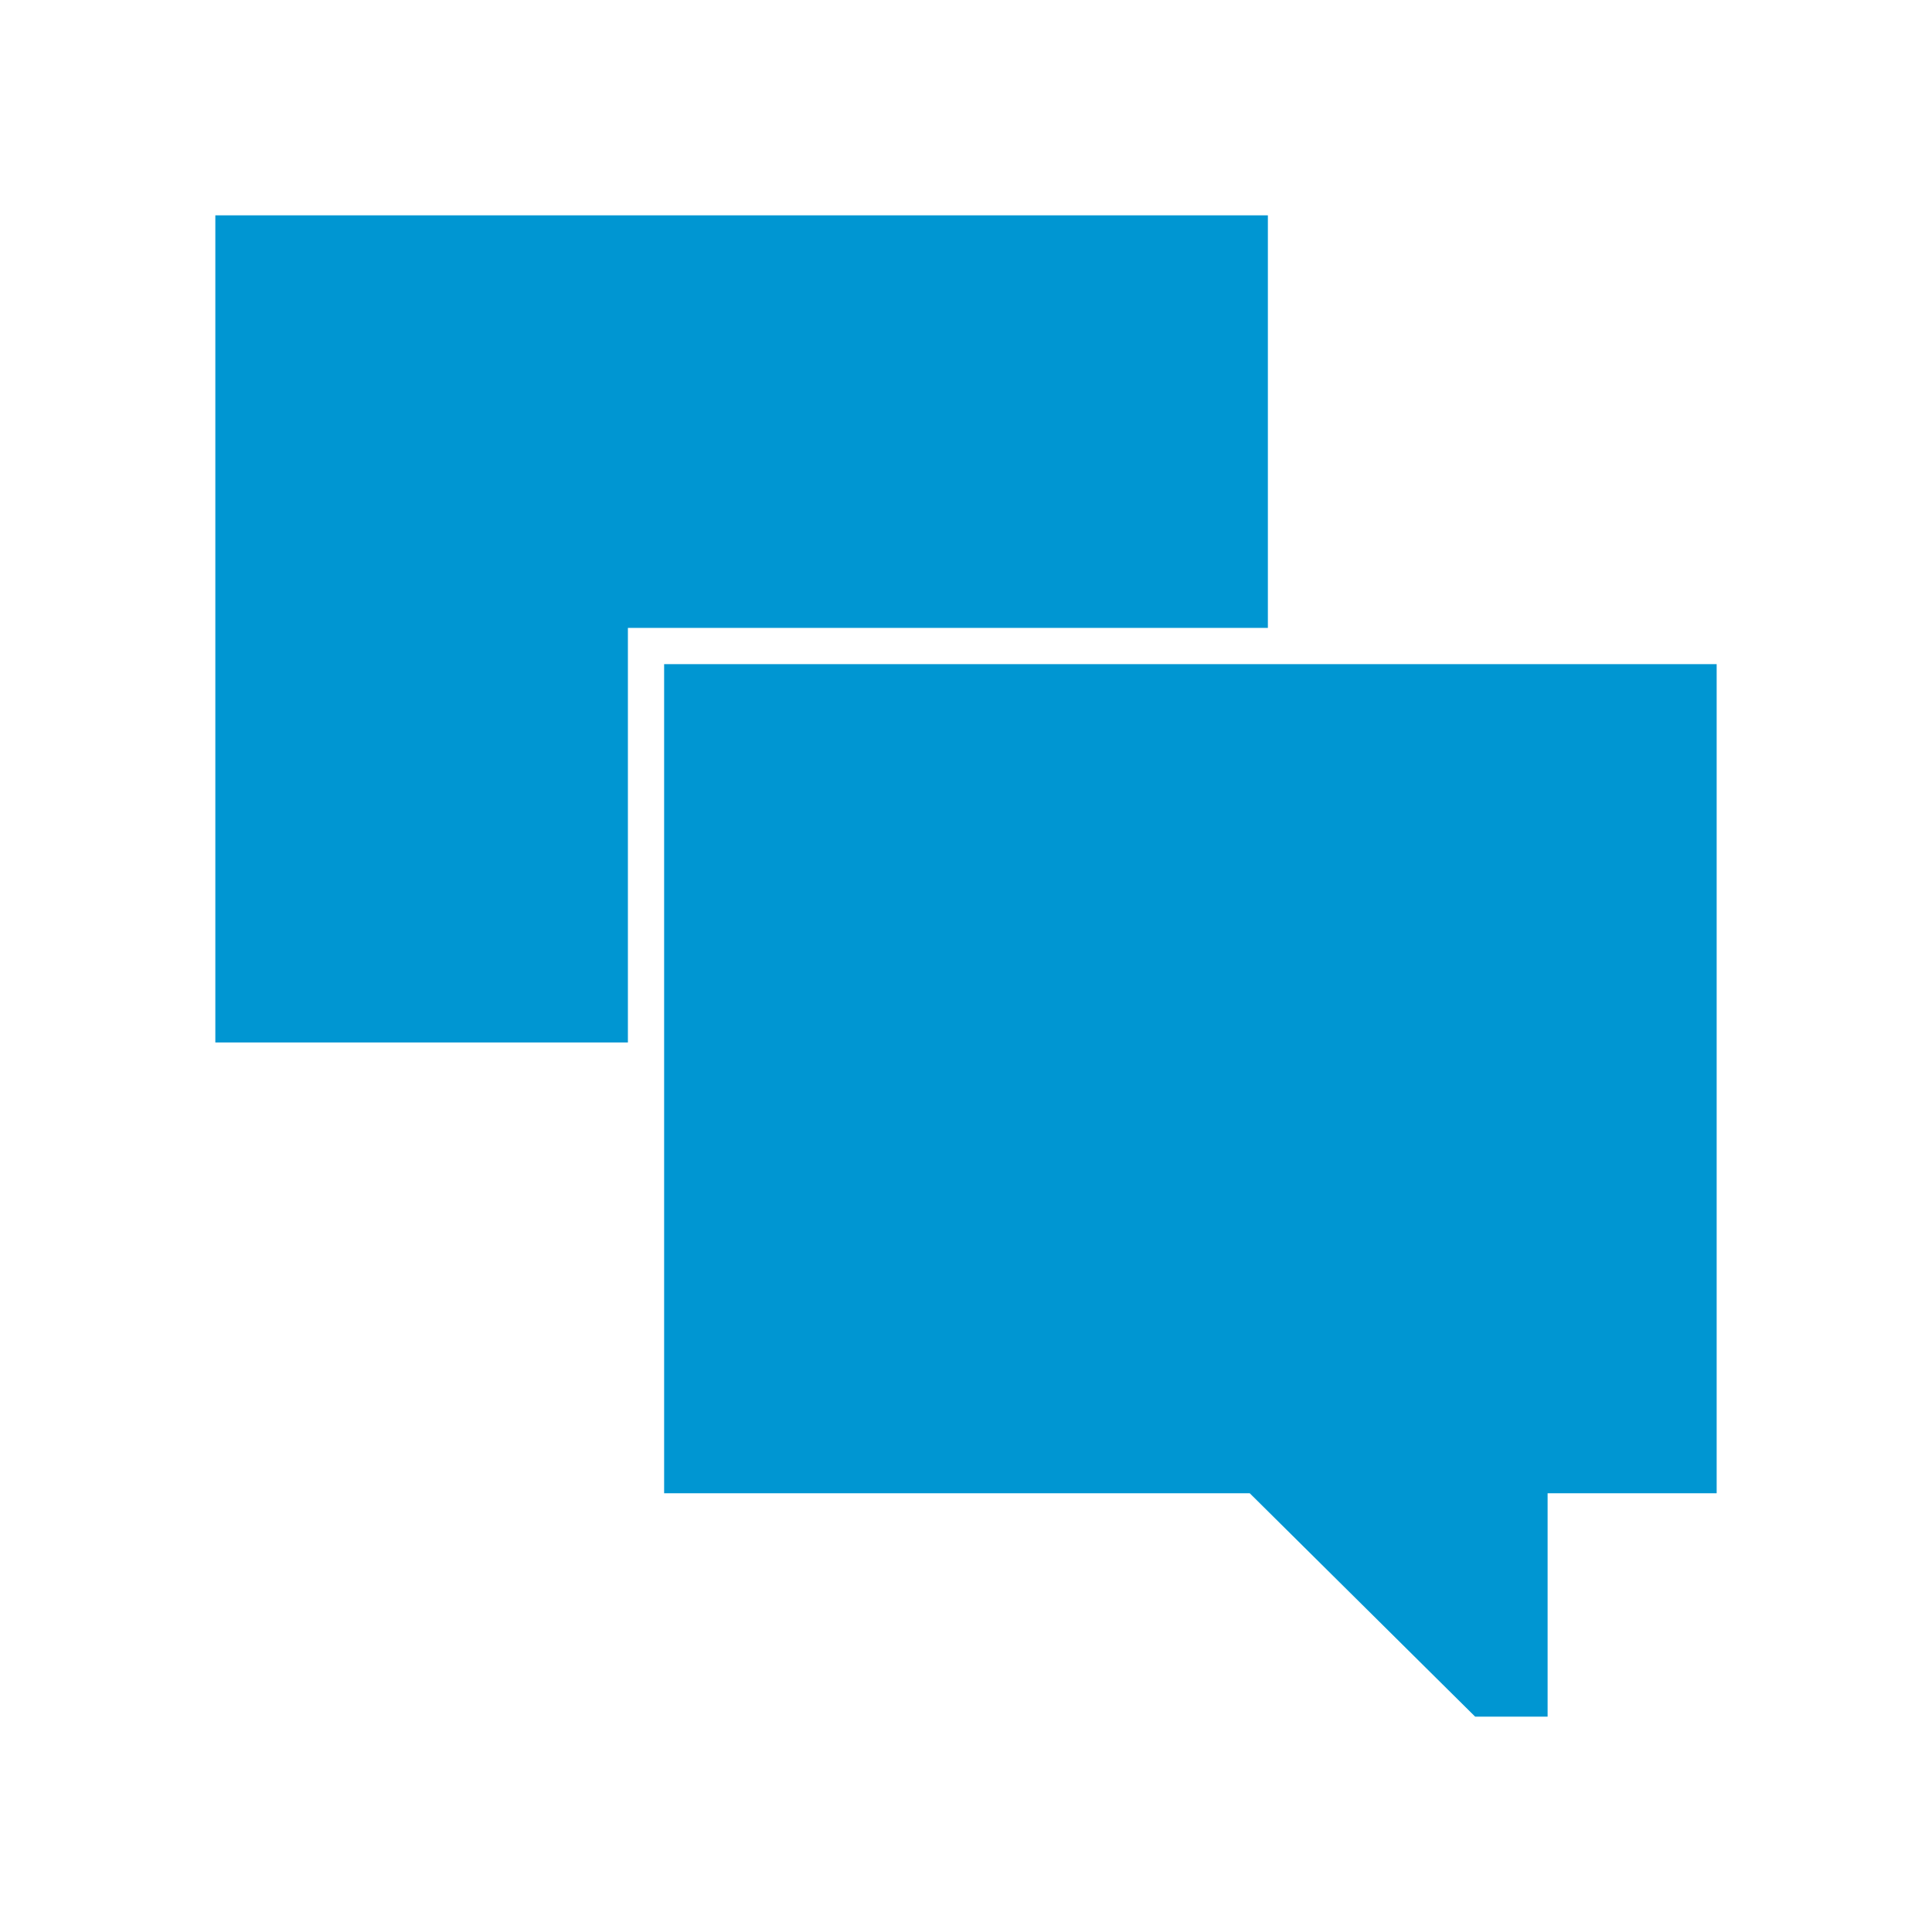 <svg xmlns="http://www.w3.org/2000/svg" viewBox="0 0 96 96"><style type="text/css">  
	.st0{fill:#0096D2;}
</style><polygon class="st0" points="63 31.2 63 10.7 10.7 10.7 10.7 51.8 31.2 51.8 31.2 31.2 "/><polygon class="st0" points="33 33 33 33 33 74.2 62.1 74.2 73.3 85.3 76.9 85.3 76.9 74.2 85.3 74.2 85.3 33 "/></svg>
